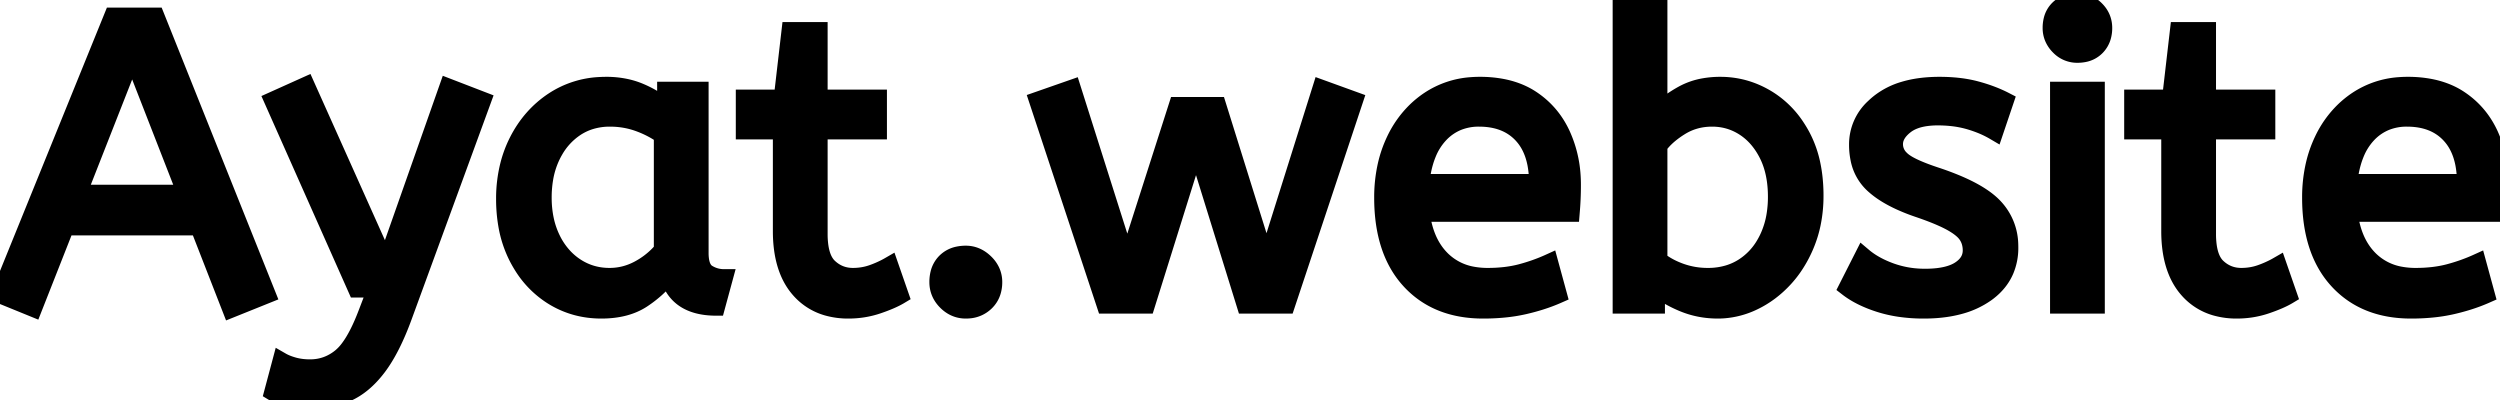 <svg width="133.54" height="21.384" viewBox="0 0 133.54 21.384" xmlns="http://www.w3.org/2000/svg"><g id="svgGroup" stroke-linecap="round" fill-rule="evenodd" font-size="9pt" stroke="#000" stroke-width="0.25mm" fill="black" style="stroke:#000;stroke-width:0.25mm;fill:black"><path d="M 61.226 16.28 L 59.048 16.28 L 55.44 5.368 L 57.266 4.73 L 60.214 14.036 L 62.898 5.654 L 65.032 5.654 L 67.65 14.036 L 70.576 4.73 L 72.336 5.368 L 68.706 16.28 L 66.528 16.28 L 63.888 7.766 L 61.226 16.28 Z M 14.586 20.944 L 15.026 19.294 A 2.18 2.18 0 0 0 15.282 19.42 Q 15.415 19.476 15.571 19.524 A 4.08 4.08 0 0 0 15.686 19.558 A 2.973 2.973 0 0 0 16.187 19.65 A 3.819 3.819 0 0 0 16.566 19.668 Q 17.49 19.668 18.216 19.074 A 2.641 2.641 0 0 0 18.641 18.62 Q 19.138 17.964 19.602 16.742 L 20.108 15.422 L 19.052 15.422 L 14.586 5.368 L 16.346 4.576 L 20.614 14.102 L 23.936 4.664 L 25.762 5.368 L 21.56 16.852 Q 20.922 18.612 20.174 19.602 Q 19.426 20.592 18.524 20.988 A 4.719 4.719 0 0 1 17.06 21.359 A 5.729 5.729 0 0 1 16.522 21.384 Q 15.862 21.384 15.367 21.252 Q 15.024 21.161 14.782 21.048 A 1.895 1.895 0 0 1 14.586 20.944 Z M 14.256 15.73 L 12.342 16.5 L 10.626 12.1 L 3.498 12.1 L 1.782 16.456 L 0 15.73 L 6.028 0.88 L 8.316 0.88 L 14.256 15.73 Z M 98.692 15.356 L 99.528 13.706 Q 100.1 14.19 100.969 14.509 A 5.296 5.296 0 0 0 102.643 14.825 A 6.042 6.042 0 0 0 102.828 14.828 A 5.965 5.965 0 0 0 103.506 14.792 Q 104.246 14.707 104.687 14.421 Q 105.314 14.014 105.314 13.376 A 1.567 1.567 0 0 0 105.245 12.904 A 1.367 1.367 0 0 0 105.083 12.562 A 1.405 1.405 0 0 0 104.879 12.321 Q 104.656 12.108 104.287 11.898 A 4.908 4.908 0 0 0 104.236 11.869 A 6.262 6.262 0 0 0 103.797 11.651 Q 103.256 11.404 102.454 11.132 A 10.256 10.256 0 0 1 101.487 10.749 Q 101.021 10.534 100.653 10.295 A 4.254 4.254 0 0 1 100.045 9.823 A 2.491 2.491 0 0 1 99.32 8.504 A 3.695 3.695 0 0 1 99.242 7.722 A 2.666 2.666 0 0 1 100.111 5.739 A 3.842 3.842 0 0 1 100.397 5.489 A 3.908 3.908 0 0 1 101.725 4.819 Q 102.287 4.652 102.962 4.6 A 8.256 8.256 0 0 1 103.598 4.576 Q 104.698 4.576 105.556 4.807 Q 106.414 5.038 107.096 5.39 L 106.546 7.018 A 5.396 5.396 0 0 0 105.739 6.63 A 6.642 6.642 0 0 0 105.193 6.446 A 5.505 5.505 0 0 0 104.207 6.26 A 7.004 7.004 0 0 0 103.51 6.226 A 4.539 4.539 0 0 0 102.864 6.269 Q 102.185 6.367 101.772 6.688 A 2.051 2.051 0 0 0 101.473 6.968 Q 101.319 7.148 101.245 7.34 A 0.996 0.996 0 0 0 101.178 7.7 A 1.083 1.083 0 0 0 101.507 8.481 A 1.558 1.558 0 0 0 101.64 8.602 Q 102.102 8.976 103.444 9.416 A 14.906 14.906 0 0 1 104.558 9.834 Q 105.862 10.388 106.48 11.022 A 2.991 2.991 0 0 1 107.335 13.056 A 3.937 3.937 0 0 1 107.338 13.222 A 3.052 3.052 0 0 1 107.104 14.435 Q 106.818 15.103 106.183 15.588 A 3.656 3.656 0 0 1 106.095 15.653 A 4.411 4.411 0 0 1 104.692 16.307 Q 104.106 16.47 103.414 16.521 A 8.893 8.893 0 0 1 102.762 16.544 A 8.798 8.798 0 0 1 101.472 16.454 A 6.809 6.809 0 0 1 100.419 16.214 Q 99.374 15.884 98.692 15.356 Z M 88.462 15.334 L 88.462 16.28 L 86.614 16.28 L 86.614 0 L 88.594 0 L 88.594 6.028 Q 89.034 5.522 89.881 5.049 A 3.648 3.648 0 0 1 91.032 4.648 A 4.933 4.933 0 0 1 91.894 4.576 Q 93.214 4.576 94.369 5.269 A 4.912 4.912 0 0 1 95.948 6.802 A 6.042 6.042 0 0 1 96.228 7.271 A 5.651 5.651 0 0 1 96.777 8.82 Q 96.917 9.503 96.931 10.287 A 9.74 9.74 0 0 1 96.932 10.45 A 7.329 7.329 0 0 1 96.781 11.965 A 6.105 6.105 0 0 1 96.492 12.936 A 6.461 6.461 0 0 1 95.796 14.257 A 5.606 5.606 0 0 1 95.315 14.861 Q 94.578 15.664 93.654 16.104 A 4.401 4.401 0 0 1 92.033 16.535 A 4.226 4.226 0 0 1 91.762 16.544 Q 90.772 16.544 89.903 16.181 A 6.66 6.66 0 0 1 89.176 15.827 Q 88.812 15.62 88.521 15.383 A 4.013 4.013 0 0 1 88.462 15.334 Z M 83.908 11.374 L 75.9 11.374 Q 76.084 12.87 76.899 13.755 A 3.295 3.295 0 0 0 77.022 13.882 A 3.112 3.112 0 0 0 78.699 14.72 A 4.405 4.405 0 0 0 79.464 14.784 Q 80.454 14.784 81.246 14.575 Q 82.038 14.366 82.764 14.036 L 83.226 15.73 A 8.969 8.969 0 0 1 82.272 16.088 A 11.41 11.41 0 0 1 81.444 16.313 A 8.561 8.561 0 0 1 80.324 16.493 A 11.446 11.446 0 0 1 79.222 16.544 Q 76.758 16.544 75.317 14.971 Q 73.876 13.398 73.876 10.56 A 7.779 7.779 0 0 1 74.059 8.839 A 6.345 6.345 0 0 1 74.525 7.491 A 5.421 5.421 0 0 1 75.629 5.933 A 5.035 5.035 0 0 1 76.34 5.357 A 4.631 4.631 0 0 1 78.597 4.593 A 5.765 5.765 0 0 1 79.046 4.576 A 6.282 6.282 0 0 1 80.249 4.685 Q 80.985 4.829 81.573 5.161 A 3.787 3.787 0 0 1 81.785 5.291 Q 82.874 6.006 83.424 7.216 A 6.201 6.201 0 0 1 83.958 9.386 A 7.356 7.356 0 0 1 83.974 9.878 A 16.545 16.545 0 0 1 83.91 11.351 A 15.362 15.362 0 0 1 83.908 11.374 Z M 133.474 11.374 L 125.466 11.374 Q 125.65 12.87 126.465 13.755 A 3.295 3.295 0 0 0 126.588 13.882 A 3.112 3.112 0 0 0 128.265 14.72 A 4.405 4.405 0 0 0 129.03 14.784 Q 130.02 14.784 130.812 14.575 Q 131.604 14.366 132.33 14.036 L 132.792 15.73 A 8.969 8.969 0 0 1 131.838 16.088 A 11.41 11.41 0 0 1 131.01 16.313 A 8.561 8.561 0 0 1 129.89 16.493 A 11.446 11.446 0 0 1 128.788 16.544 Q 126.324 16.544 124.883 14.971 Q 123.442 13.398 123.442 10.56 A 7.779 7.779 0 0 1 123.625 8.839 A 6.345 6.345 0 0 1 124.091 7.491 A 5.421 5.421 0 0 1 125.195 5.933 A 5.035 5.035 0 0 1 125.906 5.357 A 4.631 4.631 0 0 1 128.163 4.593 A 5.765 5.765 0 0 1 128.612 4.576 A 6.282 6.282 0 0 1 129.815 4.685 Q 130.551 4.829 131.139 5.161 A 3.787 3.787 0 0 1 131.351 5.291 Q 132.44 6.006 132.99 7.216 A 6.201 6.201 0 0 1 133.524 9.386 A 7.356 7.356 0 0 1 133.54 9.878 A 16.545 16.545 0 0 1 133.476 11.351 A 15.362 15.362 0 0 1 133.474 11.374 Z M 41.756 12.342 L 41.756 6.974 L 39.776 6.974 L 39.776 5.258 L 41.8 5.258 L 42.218 1.65 L 43.736 1.65 L 43.736 5.258 L 46.904 5.258 L 46.904 6.974 L 43.736 6.974 L 43.736 12.496 A 4.743 4.743 0 0 0 43.773 13.111 Q 43.861 13.782 44.159 14.153 A 1.222 1.222 0 0 0 44.275 14.278 Q 44.814 14.784 45.562 14.784 Q 46.112 14.784 46.607 14.608 A 5.661 5.661 0 0 0 47.306 14.307 A 5.009 5.009 0 0 0 47.52 14.19 L 48.07 15.774 Q 47.63 16.038 46.882 16.291 Q 46.134 16.544 45.32 16.544 A 4.032 4.032 0 0 1 44.18 16.391 A 3.065 3.065 0 0 1 42.713 15.455 Q 41.756 14.366 41.756 12.342 Z M 115.918 12.342 L 115.918 6.974 L 113.938 6.974 L 113.938 5.258 L 115.962 5.258 L 116.38 1.65 L 117.898 1.65 L 117.898 5.258 L 121.066 5.258 L 121.066 6.974 L 117.898 6.974 L 117.898 12.496 A 4.743 4.743 0 0 0 117.935 13.111 Q 118.023 13.782 118.321 14.153 A 1.222 1.222 0 0 0 118.437 14.278 Q 118.976 14.784 119.724 14.784 Q 120.274 14.784 120.769 14.608 A 5.661 5.661 0 0 0 121.468 14.307 A 5.009 5.009 0 0 0 121.682 14.19 L 122.232 15.774 Q 121.792 16.038 121.044 16.291 Q 120.296 16.544 119.482 16.544 A 4.032 4.032 0 0 1 118.342 16.391 A 3.065 3.065 0 0 1 116.875 15.455 Q 115.918 14.366 115.918 12.342 Z M 35.574 5.764 L 35.574 4.84 L 37.378 4.84 L 37.378 13.508 A 2.673 2.673 0 0 0 37.4 13.868 Q 37.457 14.282 37.656 14.491 A 0.652 0.652 0 0 0 37.785 14.597 Q 38.192 14.85 38.676 14.85 L 38.258 16.39 Q 36.146 16.39 35.706 14.674 A 4.688 4.688 0 0 1 35.022 15.428 A 6.27 6.27 0 0 1 34.331 15.961 Q 33.462 16.544 32.12 16.544 Q 30.69 16.544 29.524 15.818 A 5.048 5.048 0 0 1 27.893 14.162 A 6.143 6.143 0 0 1 27.665 13.761 A 5.99 5.99 0 0 1 27.086 12.014 A 8.062 8.062 0 0 1 26.972 10.626 A 7.291 7.291 0 0 1 27.191 8.807 A 6.153 6.153 0 0 1 27.665 7.546 Q 28.358 6.182 29.579 5.379 A 4.905 4.905 0 0 1 32.042 4.586 A 6.025 6.025 0 0 1 32.384 4.576 A 4.969 4.969 0 0 1 33.439 4.684 A 4.115 4.115 0 0 1 34.177 4.917 A 5.72 5.72 0 0 1 35.12 5.422 A 4.863 4.863 0 0 1 35.574 5.764 Z M 111.958 16.28 L 109.978 16.28 L 109.978 4.84 L 111.958 4.84 L 111.958 16.28 Z M 35.398 13.354 L 35.398 7.216 Q 34.804 6.798 34.089 6.545 Q 33.374 6.292 32.582 6.292 A 3.503 3.503 0 0 0 31.488 6.458 A 3.085 3.085 0 0 0 30.723 6.831 A 3.586 3.586 0 0 0 29.619 8.024 A 4.392 4.392 0 0 0 29.458 8.327 A 4.546 4.546 0 0 0 29.072 9.576 A 6.089 6.089 0 0 0 28.996 10.56 A 5.625 5.625 0 0 0 29.112 11.723 A 4.475 4.475 0 0 0 29.458 12.749 A 3.872 3.872 0 0 0 30.141 13.749 A 3.453 3.453 0 0 0 30.734 14.245 Q 31.548 14.784 32.56 14.784 Q 33.396 14.784 34.144 14.377 A 4.279 4.279 0 0 0 35.182 13.596 A 3.976 3.976 0 0 0 35.398 13.354 Z M 88.594 7.788 L 88.594 13.904 A 3.958 3.958 0 0 0 89.393 14.385 A 4.796 4.796 0 0 0 89.782 14.542 A 4.282 4.282 0 0 0 91.138 14.783 A 4.849 4.849 0 0 0 91.234 14.784 A 3.738 3.738 0 0 0 92.337 14.626 A 3.244 3.244 0 0 0 93.137 14.256 A 3.509 3.509 0 0 0 94.27 13.066 A 4.322 4.322 0 0 0 94.435 12.76 A 4.591 4.591 0 0 0 94.841 11.43 A 6.045 6.045 0 0 0 94.908 10.516 Q 94.908 9.243 94.468 8.318 A 3.815 3.815 0 0 0 94.435 8.25 Q 93.962 7.304 93.181 6.798 Q 92.4 6.292 91.454 6.292 Q 90.508 6.292 89.749 6.765 A 5.182 5.182 0 0 0 89.192 7.162 Q 88.92 7.387 88.72 7.626 A 2.847 2.847 0 0 0 88.594 7.788 Z M 7.062 2.948 L 4.158 10.34 L 9.944 10.34 L 7.062 2.948 Z M 75.878 9.768 L 82.148 9.768 A 5.358 5.358 0 0 0 82.059 8.759 Q 81.95 8.191 81.707 7.746 A 2.733 2.733 0 0 0 81.312 7.194 Q 80.476 6.292 79.002 6.292 A 2.988 2.988 0 0 0 77.877 6.498 A 2.755 2.755 0 0 0 76.89 7.183 A 3.336 3.336 0 0 0 76.243 8.215 Q 76.058 8.668 75.956 9.223 A 7.045 7.045 0 0 0 75.878 9.768 Z M 125.444 9.768 L 131.714 9.768 A 5.358 5.358 0 0 0 131.625 8.759 Q 131.516 8.191 131.273 7.746 A 2.733 2.733 0 0 0 130.878 7.194 Q 130.042 6.292 128.568 6.292 A 2.988 2.988 0 0 0 127.443 6.498 A 2.755 2.755 0 0 0 126.456 7.183 A 3.336 3.336 0 0 0 125.809 8.215 Q 125.624 8.668 125.522 9.223 A 7.045 7.045 0 0 0 125.444 9.768 Z M 51.59 16.544 Q 50.996 16.544 50.556 16.104 Q 50.116 15.664 50.116 15.07 A 1.897 1.897 0 0 1 50.167 14.617 A 1.304 1.304 0 0 1 50.512 13.992 A 1.315 1.315 0 0 1 51.182 13.637 A 1.939 1.939 0 0 1 51.59 13.596 Q 52.162 13.596 52.613 14.036 A 1.53 1.53 0 0 1 52.937 14.482 A 1.37 1.37 0 0 1 53.064 15.07 A 1.693 1.693 0 0 1 52.996 15.56 A 1.327 1.327 0 0 1 52.646 16.137 A 1.421 1.421 0 0 1 51.727 16.539 A 1.893 1.893 0 0 1 51.59 16.544 Z M 110.008 2.483 A 1.314 1.314 0 0 0 110.968 2.882 A 1.799 1.799 0 0 0 111.297 2.853 A 1.242 1.242 0 0 0 111.98 2.497 A 1.271 1.271 0 0 0 112.293 1.954 A 1.652 1.652 0 0 0 112.354 1.496 Q 112.354 0.924 111.947 0.517 A 1.623 1.623 0 0 0 111.934 0.504 A 1.333 1.333 0 0 0 110.968 0.11 A 1.818 1.818 0 0 0 110.604 0.145 A 1.245 1.245 0 0 0 109.956 0.484 A 1.229 1.229 0 0 0 109.632 1.063 A 1.757 1.757 0 0 0 109.582 1.496 A 1.318 1.318 0 0 0 109.69 2.028 A 1.462 1.462 0 0 0 109.989 2.464 A 1.644 1.644 0 0 0 110.008 2.483 Z" vector-effect="non-scaling-stroke"/></g></svg>